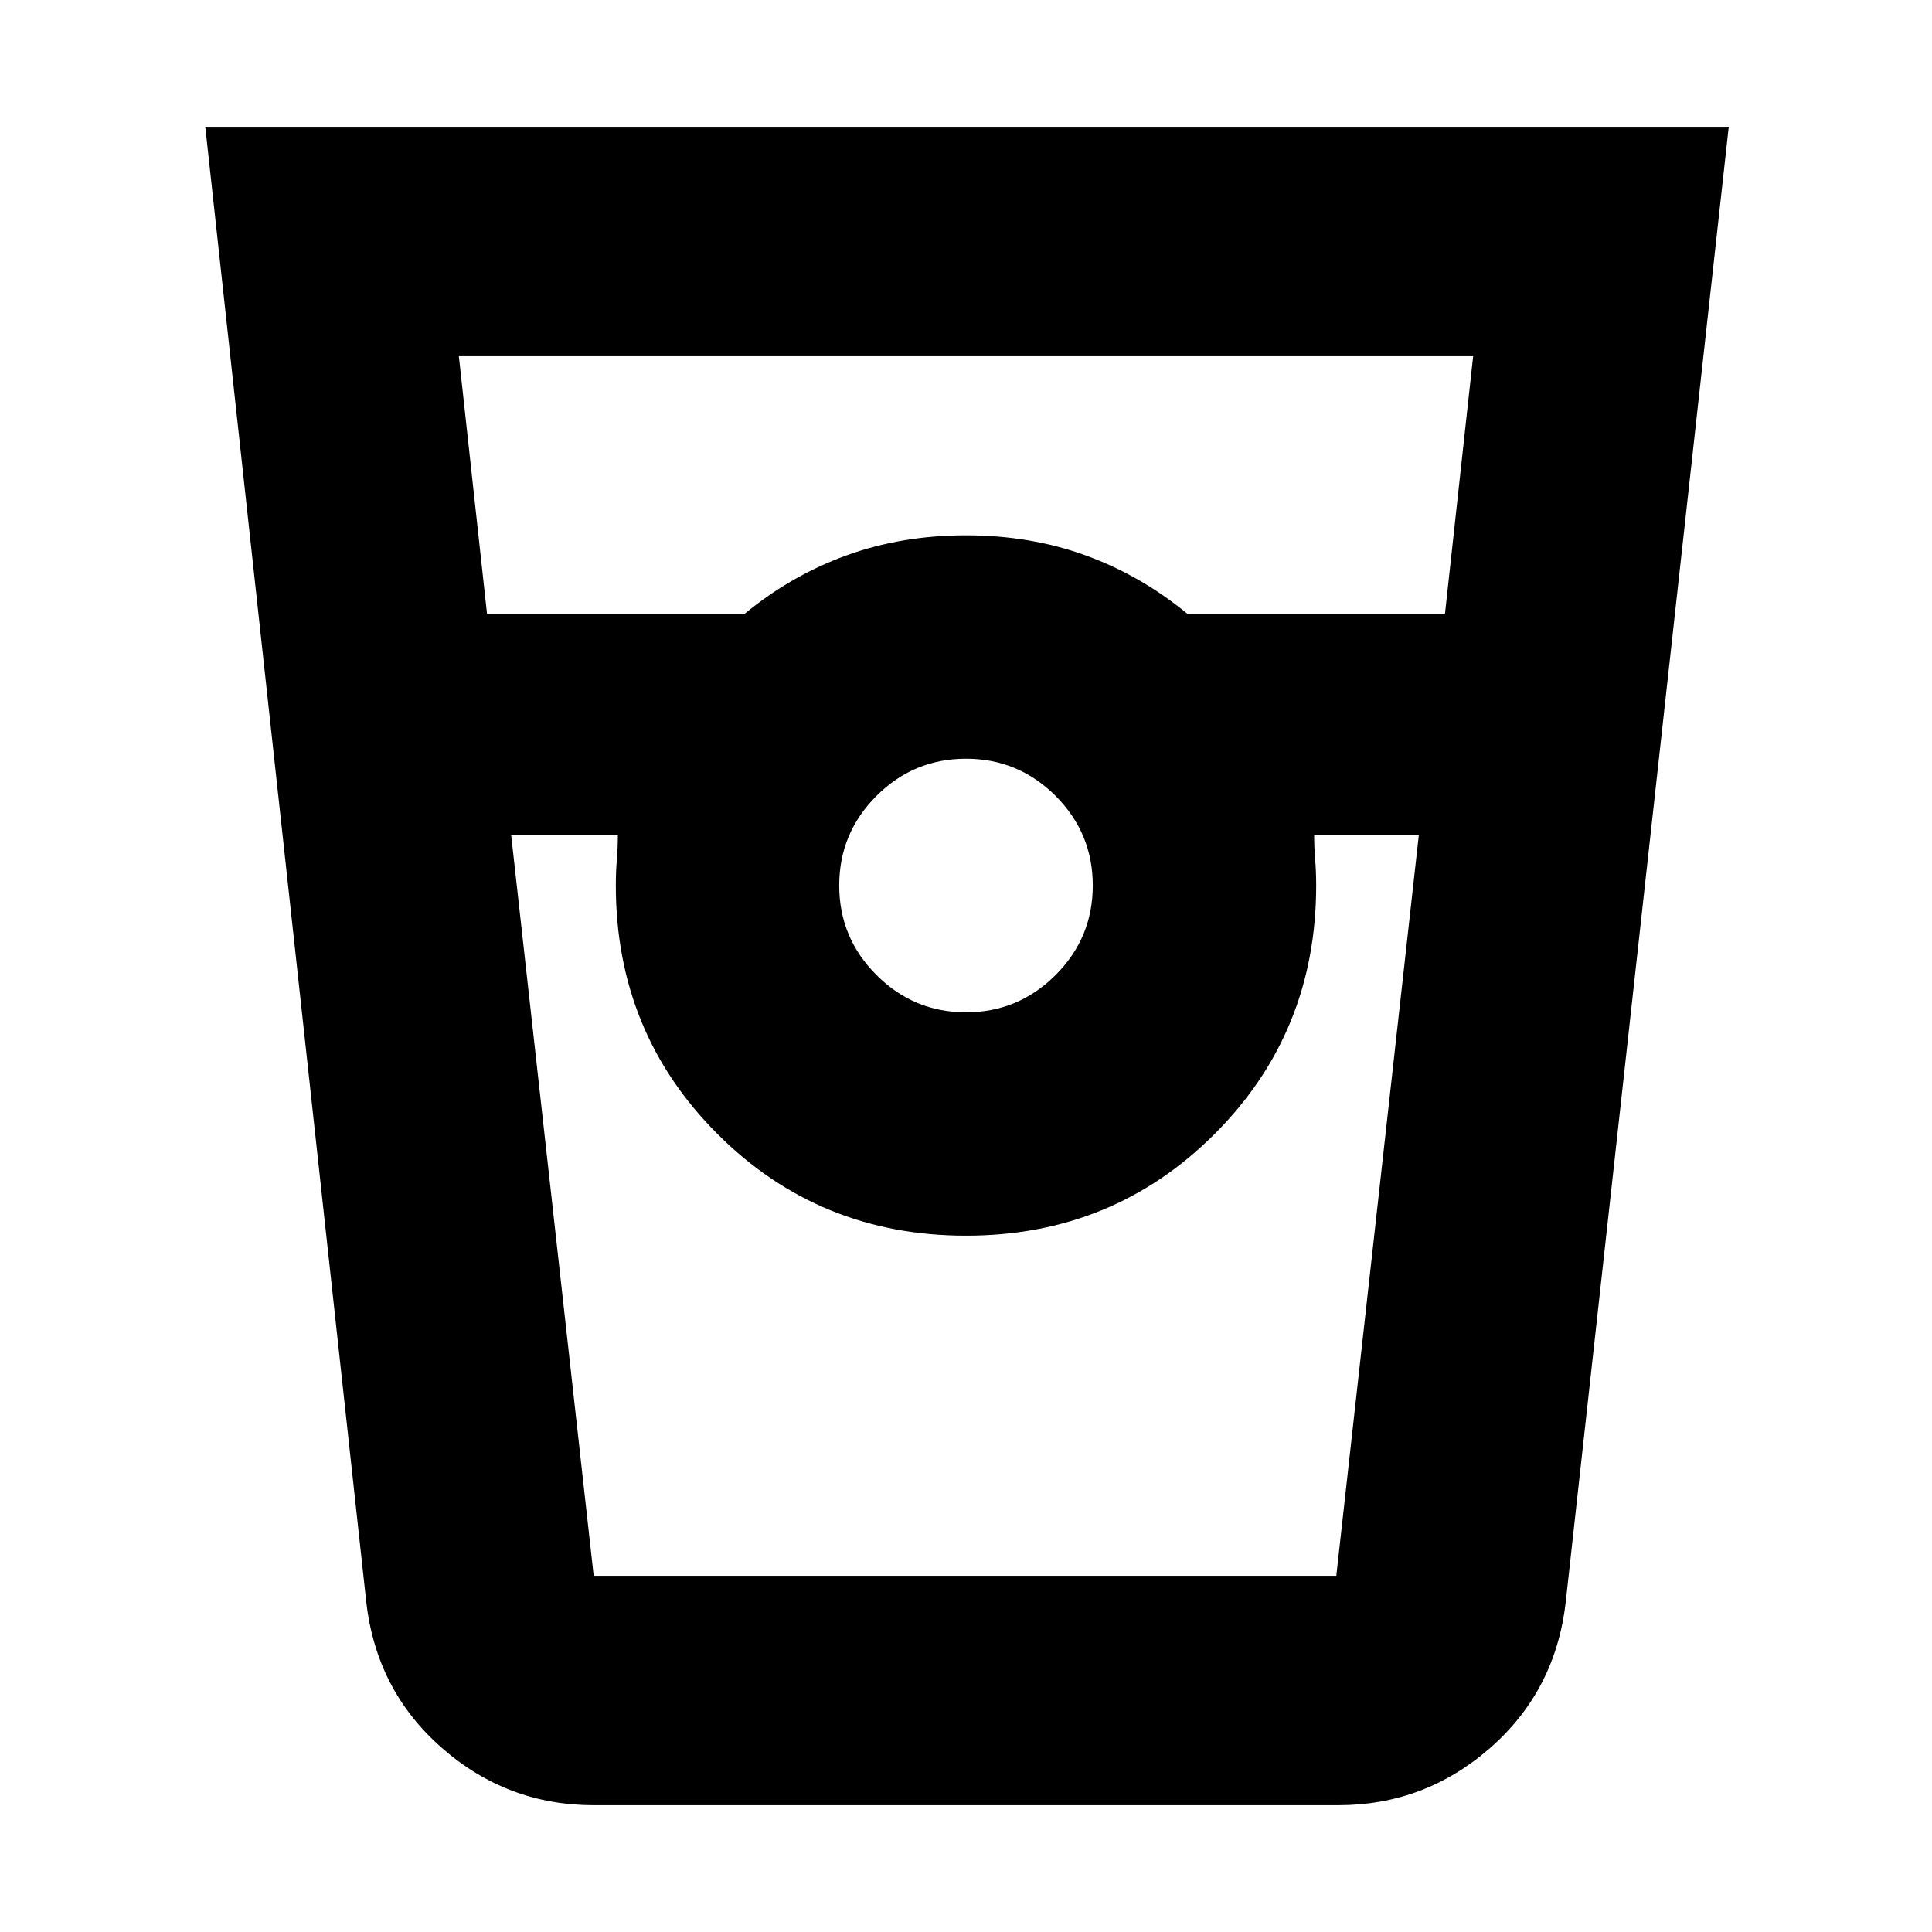 <svg xmlns="http://www.w3.org/2000/svg" height="24" width="24"><path d="M7.375 22.425q-1.075 0-1.887-.713Q4.675 21 4.55 19.9l-2-18.325h18.925L19.45 19.9q-.125 1.1-.937 1.812-.813.713-1.888.713ZM6.05 7.625h3.2q.575-.475 1.263-.725.687-.25 1.487-.25t1.488.25q.687.25 1.262.725h3.2l.35-3.2H5.7Zm5.95 4.95q.65 0 1.113-.463.462-.462.462-1.112 0-.65-.462-1.113-.463-.462-1.113-.462-.65 0-1.112.462-.463.463-.463 1.113 0 .65.463 1.112.462.463 1.112.463Zm-5.65-2.2 1.025 9.2H16.6l1.025-9.2h-1.3q0 .15.012.3.013.15.013.325 0 1.825-1.262 3.087Q13.825 15.35 12 15.35q-1.825 0-3.087-1.263Q7.65 12.825 7.65 11q0-.175.013-.325.012-.15.012-.3Zm1.025 9.2h.3-.025 8.7-.025.3-9.25Z"/></svg>